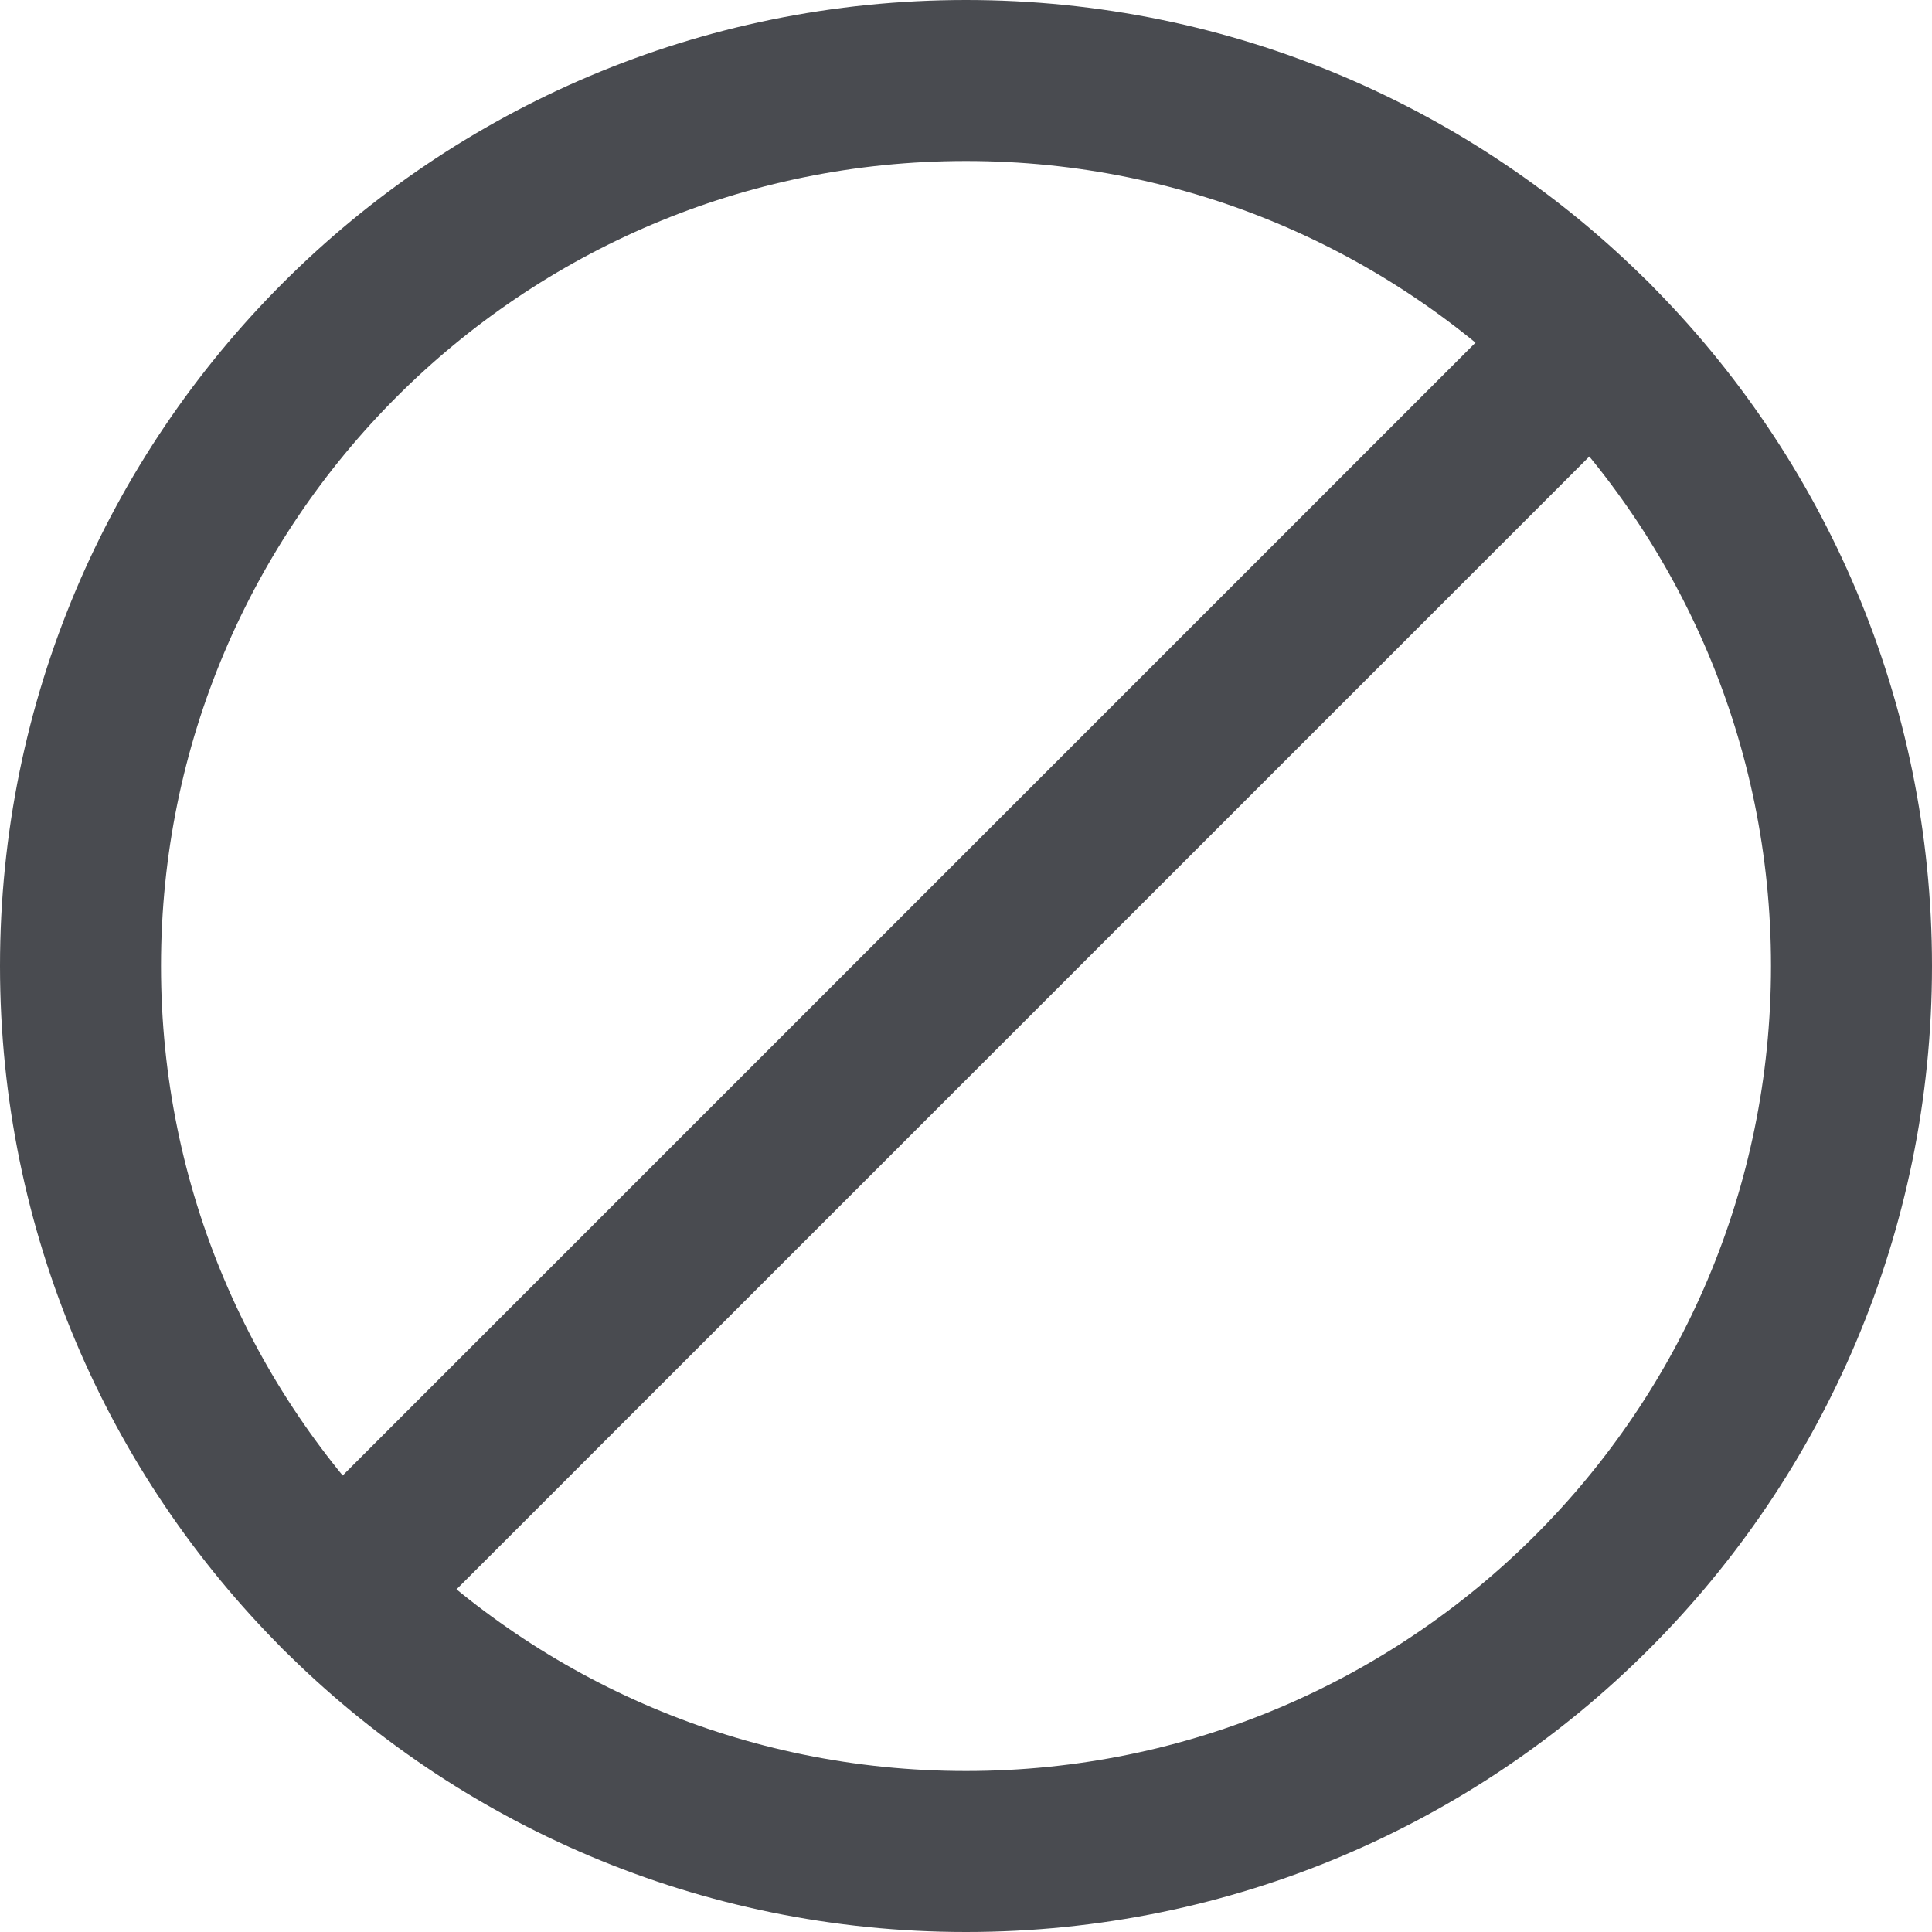 <svg width="12" height="12" viewBox="0 0 12 12" fill="none" xmlns="http://www.w3.org/2000/svg">
<g clip-path="url(#clip0_17299_8562)">
<path d="M2.111 9.889L9.889 2.111" stroke="#494B50" stroke-linecap="round" stroke-linejoin="round"/>
<path d="M6 11.5C9.038 11.5 11.5 9.038 11.5 6C11.5 2.962 9.038 0.5 6 0.5C2.962 0.5 0.5 2.962 0.5 6C0.5 9.038 2.962 11.5 6 11.5Z" stroke="#494B50" stroke-linecap="round" stroke-linejoin="round"/>
</g>
<defs>
<clipPath id="clip0_17299_8562">
<rect width="12" height="12" fill="white"/>
</clipPath>
</defs>
</svg>
